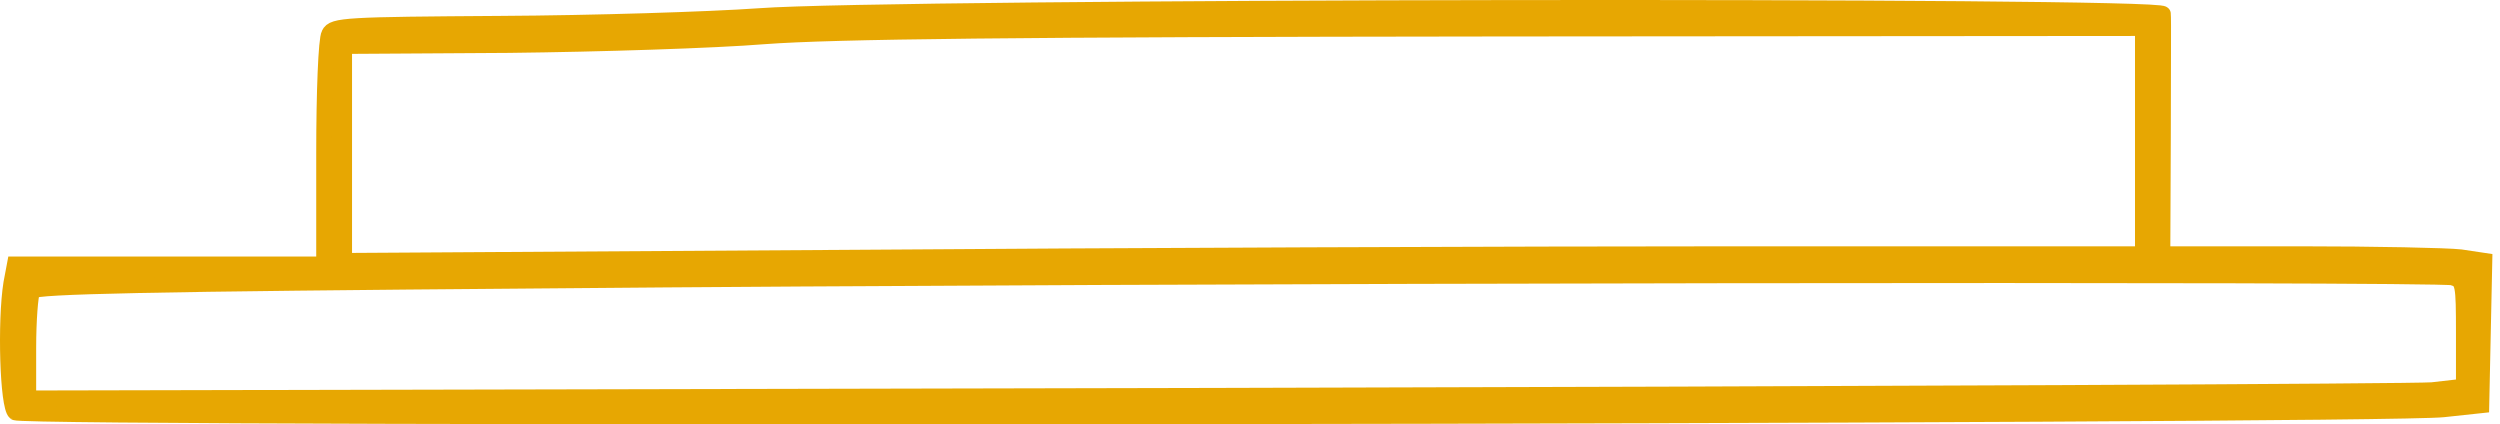 <svg width="324" height="55" viewBox="0 0 324 55" fill="none" xmlns="http://www.w3.org/2000/svg">
<path d="M98.435 2.064C91.898 2.529 76.778 2.995 64.894 3.061C44.888 3.194 43.171 3.261 42.643 4.392C42.247 5.057 41.983 12.039 41.983 19.887V34.251H21.91H1.905L1.442 36.712C0.65 41.699 0.98 52.672 1.971 53.47C3.093 54.401 308.201 54.002 316.652 53.071L321.604 52.539L321.802 43.162L322 33.785L318.897 33.32C317.18 33.12 307.804 32.921 298.032 32.921H280.271L280.337 17.758C280.337 9.446 280.403 2.263 280.337 1.798C280.337 0.601 115.338 0.8 98.435 2.064ZM277.696 18.291V32.921H225.404C196.616 32.921 144.125 33.12 108.867 33.386L44.624 33.785V19.887V5.988L65.95 5.855C77.637 5.722 92.559 5.256 99.095 4.724C108.141 4.059 130.92 3.793 194.371 3.727L277.696 3.66V18.291ZM317.84 35.98C319.227 36.379 319.293 36.712 319.293 43.229V50.078L315.199 50.544C312.888 50.743 241.91 51.076 157.396 51.276L3.687 51.608V45.091C3.687 41.5 3.951 38.175 4.215 37.709C4.612 37.111 19.071 36.778 70.44 36.379C150.002 35.648 315.727 35.448 317.84 35.98Z" fill="#E7A702" stroke="#E7A702" stroke-width="2"/>
</svg>
